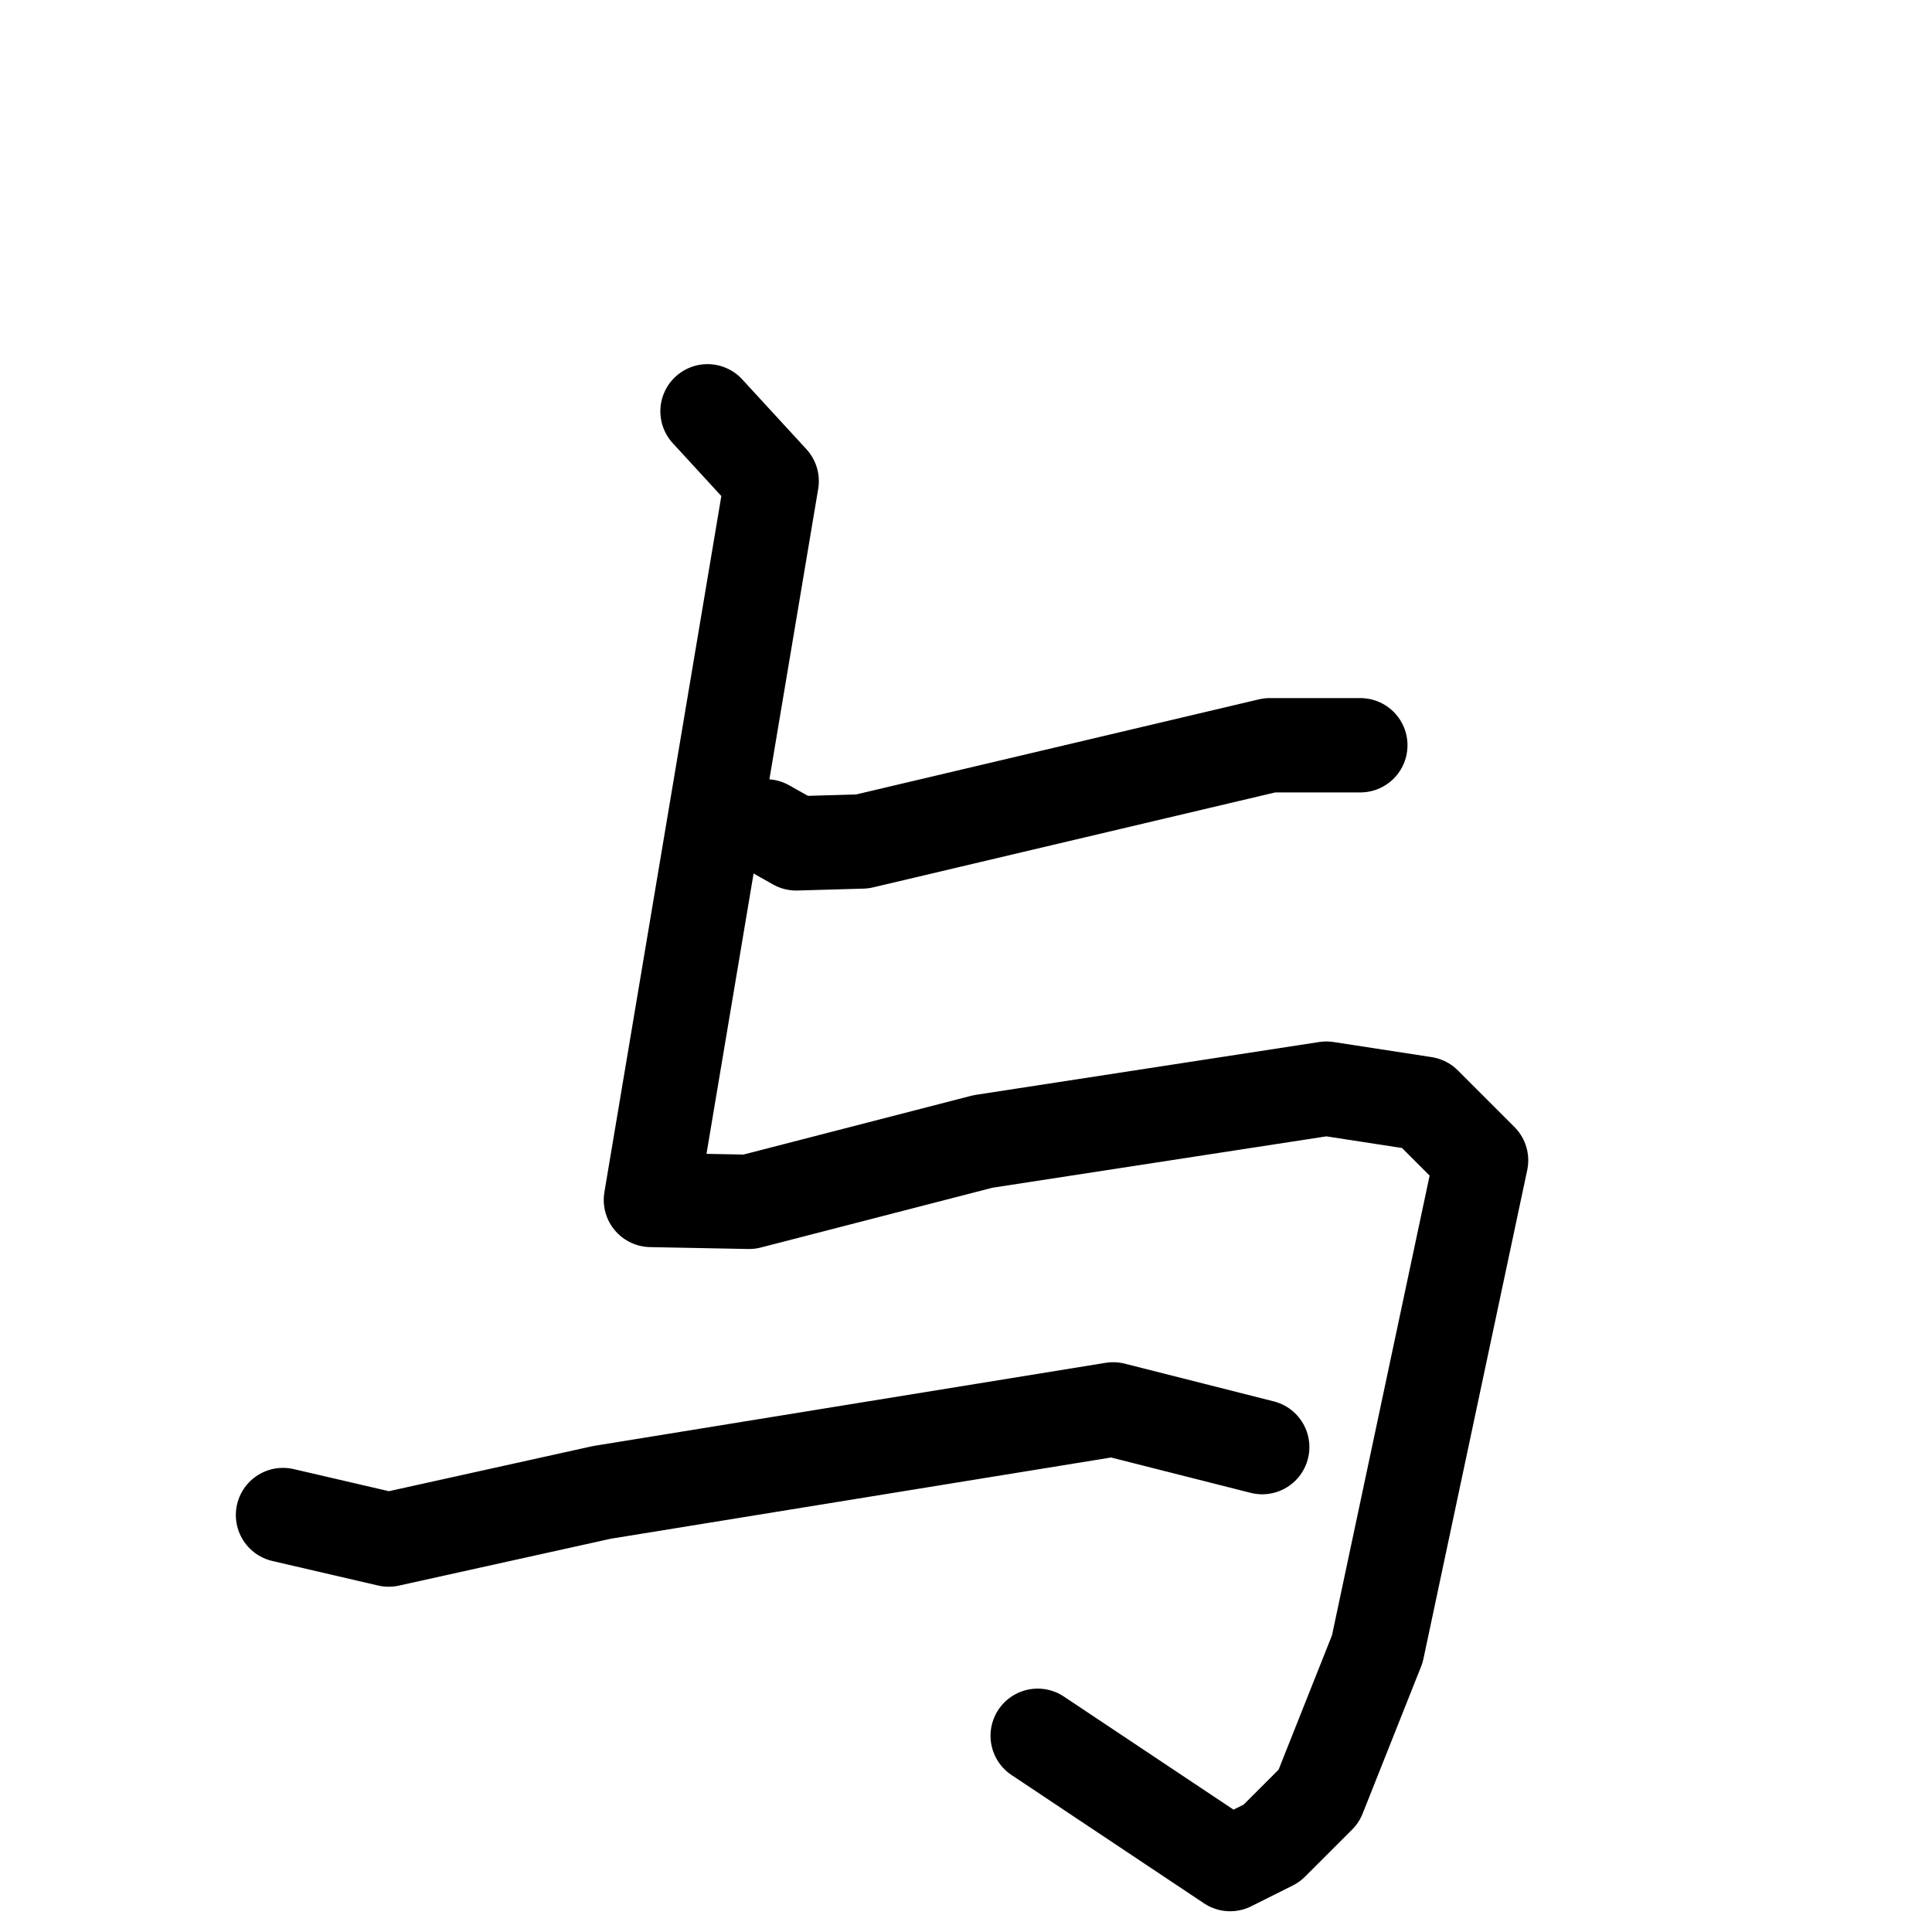 <svg xmlns="http://www.w3.org/2000/svg" viewBox="0 0 1024 1024">
  <g style="fill:none;stroke:#000000;stroke-width:50;stroke-linecap:round;stroke-linejoin:round;" transform="scale(1, 1) translate(0, 0)">
    <path d="M 406.0,438.0 L 422.0,447.0 L 457.0,446.0 L 673.0,395.0 L 721.0,395.0"/>
    <path d="M 375.0,218.0 L 409.0,255.0 L 345.0,636.0 L 397.0,637.0 L 521.0,605.0 L 703.0,577.0 L 755.0,585.0 L 785.0,615.0 L 730.0,874.0 L 699.0,952.0 L 674.0,977.0 L 652.0,988.0 L 550.0,920.0"/>
    <path d="M 150.0,803.0 L 206.0,816.0 L 319.0,791.0 L 590.0,747.0 L 669.0,767.0"/>
  </g>
</svg>
